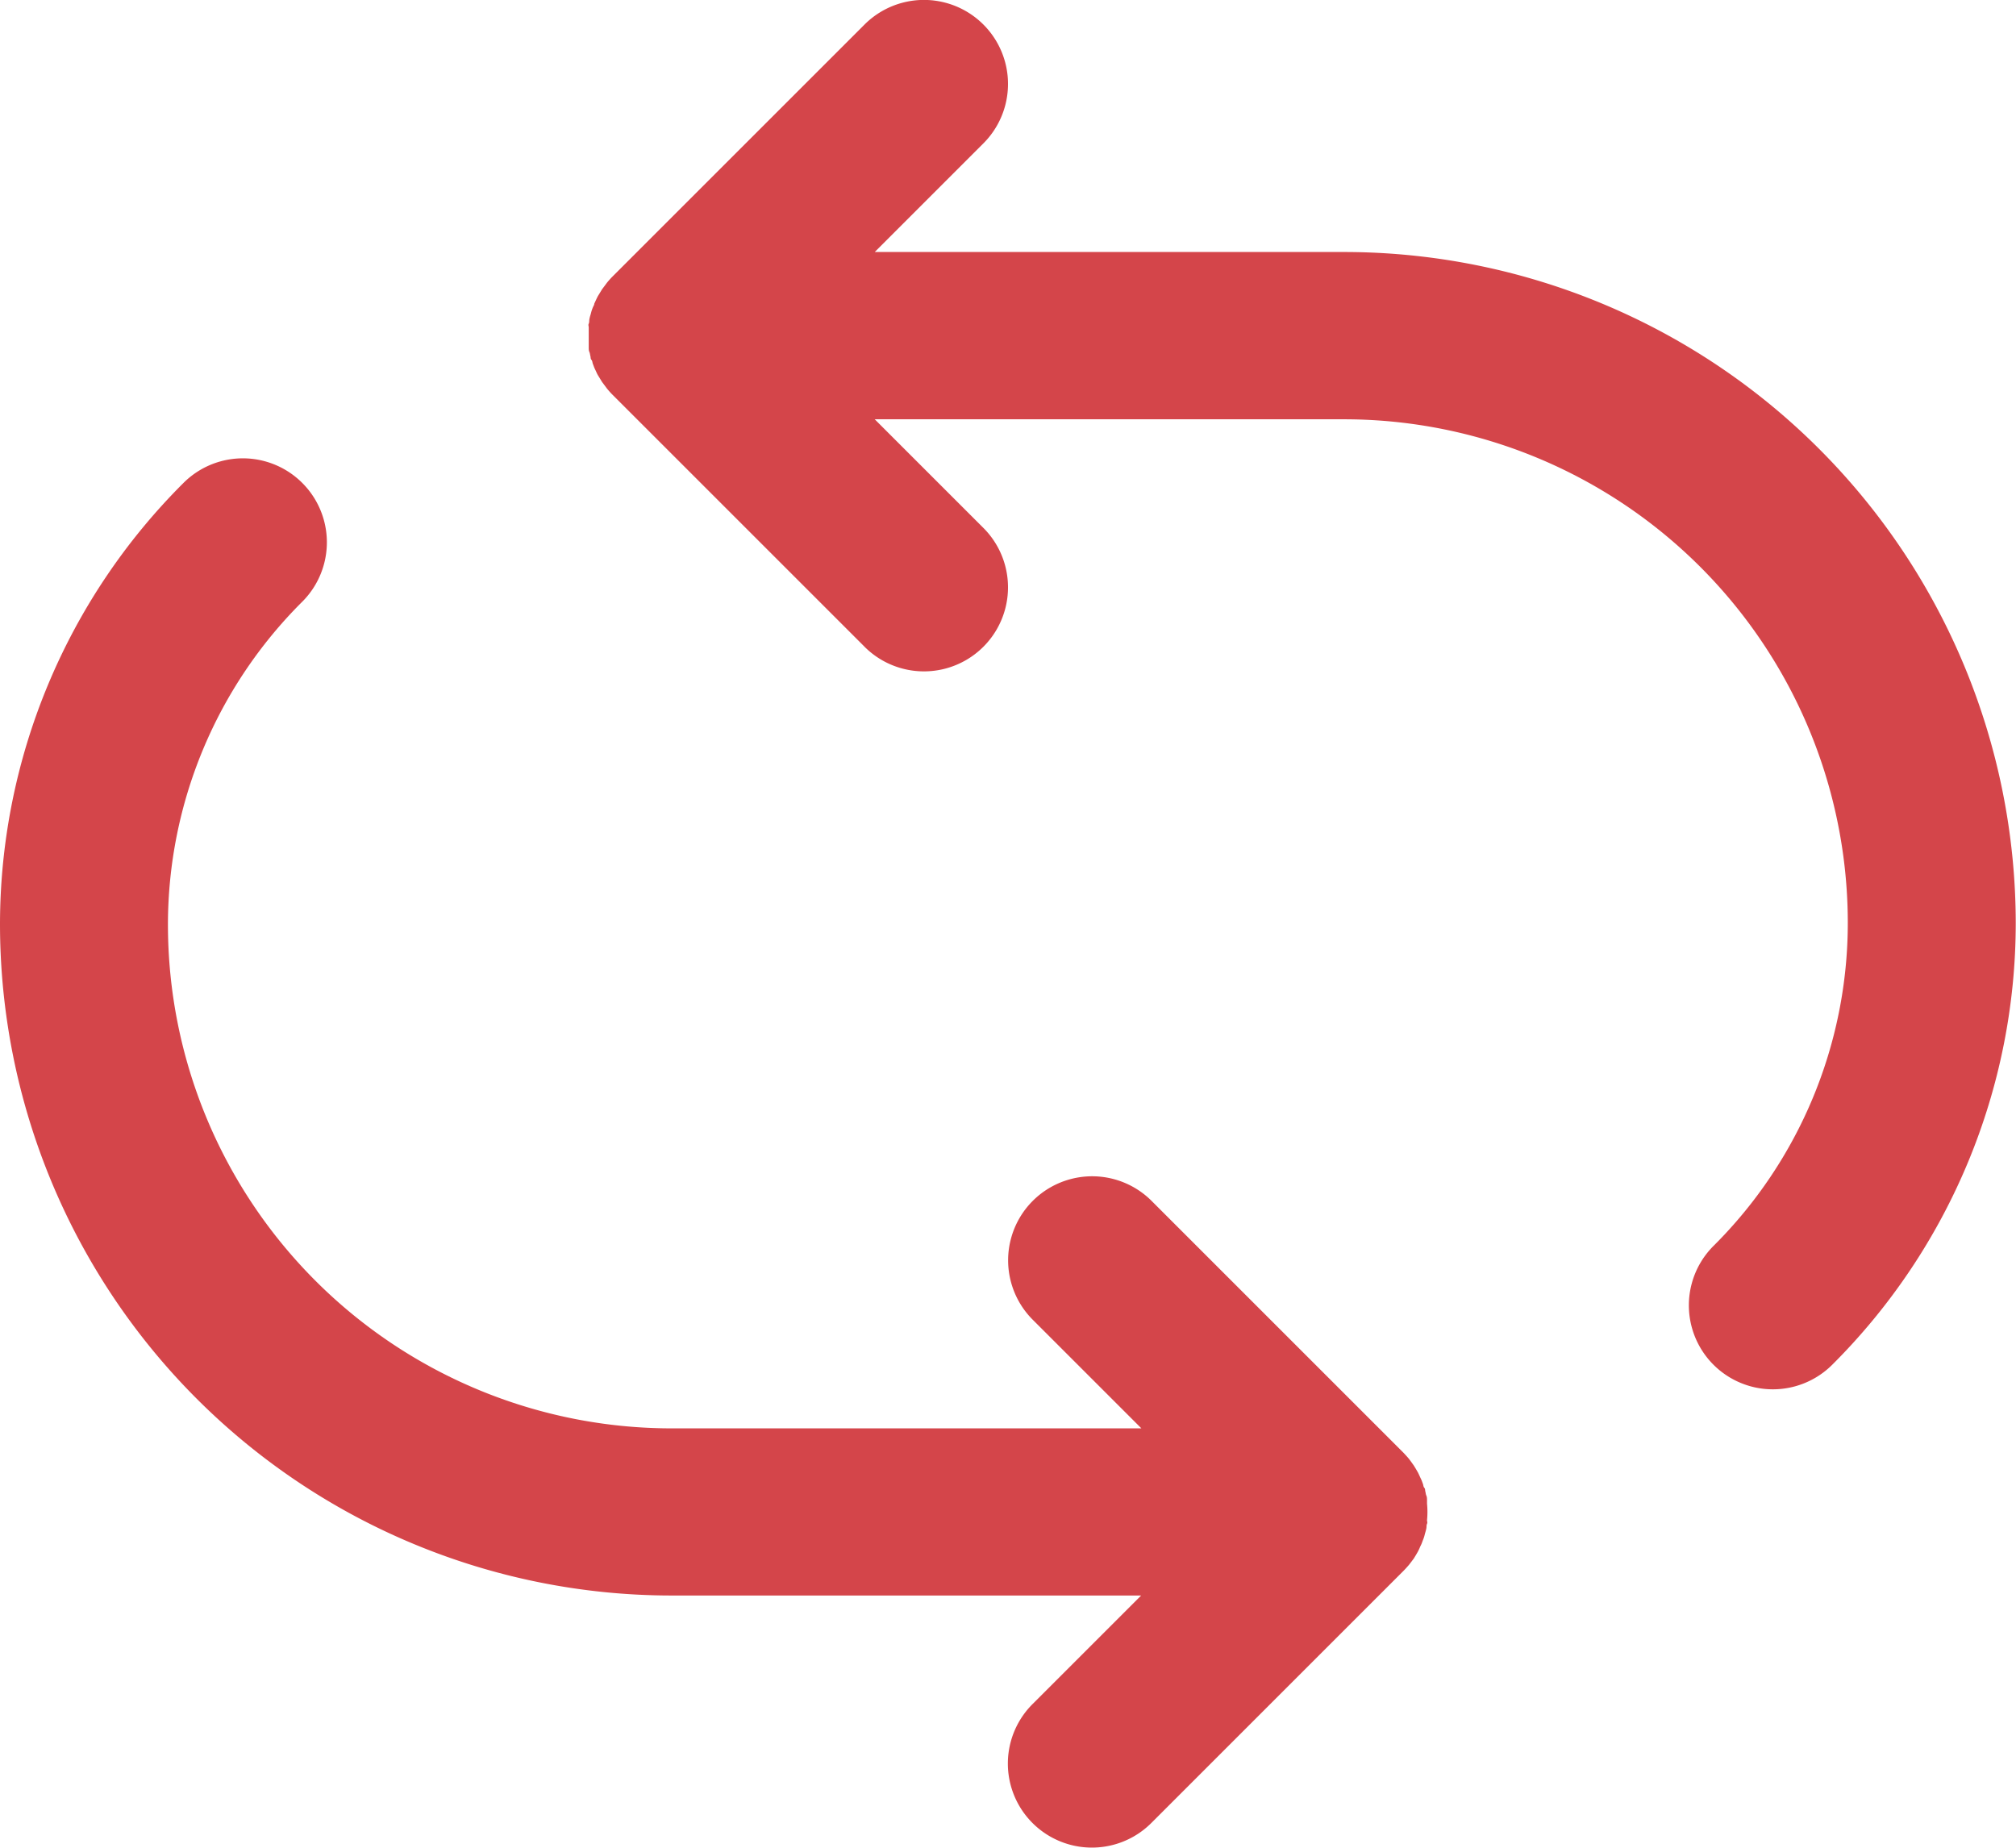 <svg id="repeat" xmlns="http://www.w3.org/2000/svg" width="15.605" height="14.305" viewBox="0 0 15.605 14.305">
  <g id="Group_984" data-name="Group 984">
    <g id="Group_983" data-name="Group 983" transform="translate(0 0)">
      <path id="Path_737" data-name="Path 737" d="M155.182,23.273h-3.639l.841-.841a.65.65,0,0,0-.92-.92l-1.951,1.951c-.015.015-.029.031-.043.048l-.017.023-.021.028-.017.028-.016.026c-.005.01-.01.02-.014.029l-.013.028c0,.01-.007.019-.011.029s-.008.02-.011.031-.005.02-.008.029-.006.021-.008.032,0,.023-.005.034,0,.019,0,.029,0,.042,0,.064h0q0,.032,0,.063c0,.01,0,.019,0,.029s0,.023.005.034.005.022.008.032,0,.02.008.029.007.021.011.031.007.019.011.029.009.019.013.028.009.02.014.029l.016.026.017.028.021.028.017.023c.014.017.028.033.043.048l1.951,1.951a.65.65,0,0,0,.92-.92l-.841-.841h3.632a3.9,3.9,0,0,1,3.9,3.9,3.528,3.528,0,0,1-1.04,2.5.65.65,0,1,0,.92.919,4.828,4.828,0,0,0,1.42-3.419A5.2,5.2,0,0,0,155.182,23.273Z" transform="translate(-144.772 -21.322)" fill="#d4454a"/>
      <path id="Path_738" data-name="Path 738" d="M10.923,146.091l.021-.028.017-.028.015-.026c.005-.01.01-.02.014-.03s.009-.019.013-.028.007-.019.011-.029.008-.02.011-.031.005-.02.008-.03.006-.021.008-.032,0-.023.005-.034,0-.019,0-.028a.654.654,0,0,0,0-.128c0-.01,0-.019,0-.028s0-.023-.005-.034-.005-.021-.008-.032,0-.02-.008-.029-.007-.021-.011-.031-.007-.02-.011-.029-.009-.019-.013-.028-.009-.02-.014-.03l-.015-.026-.017-.028-.02-.028-.017-.023c-.013-.016-.028-.032-.042-.047h0l-1.951-1.951a.65.65,0,0,0-.92.92l.841.841H5.2a3.9,3.9,0,0,1-3.9-3.9,3.528,3.528,0,0,1,1.04-2.5.65.65,0,1,0-.92-.919A4.828,4.828,0,0,0,0,141.15a5.2,5.2,0,0,0,5.194,5.2H8.833l-.841.841a.65.65,0,0,0,.92.92l1.951-1.951h0c.015-.015.029-.031.043-.047Z" transform="translate(0 -133.998)" fill="#d4454a"/>
    </g>
  </g>
</svg>
